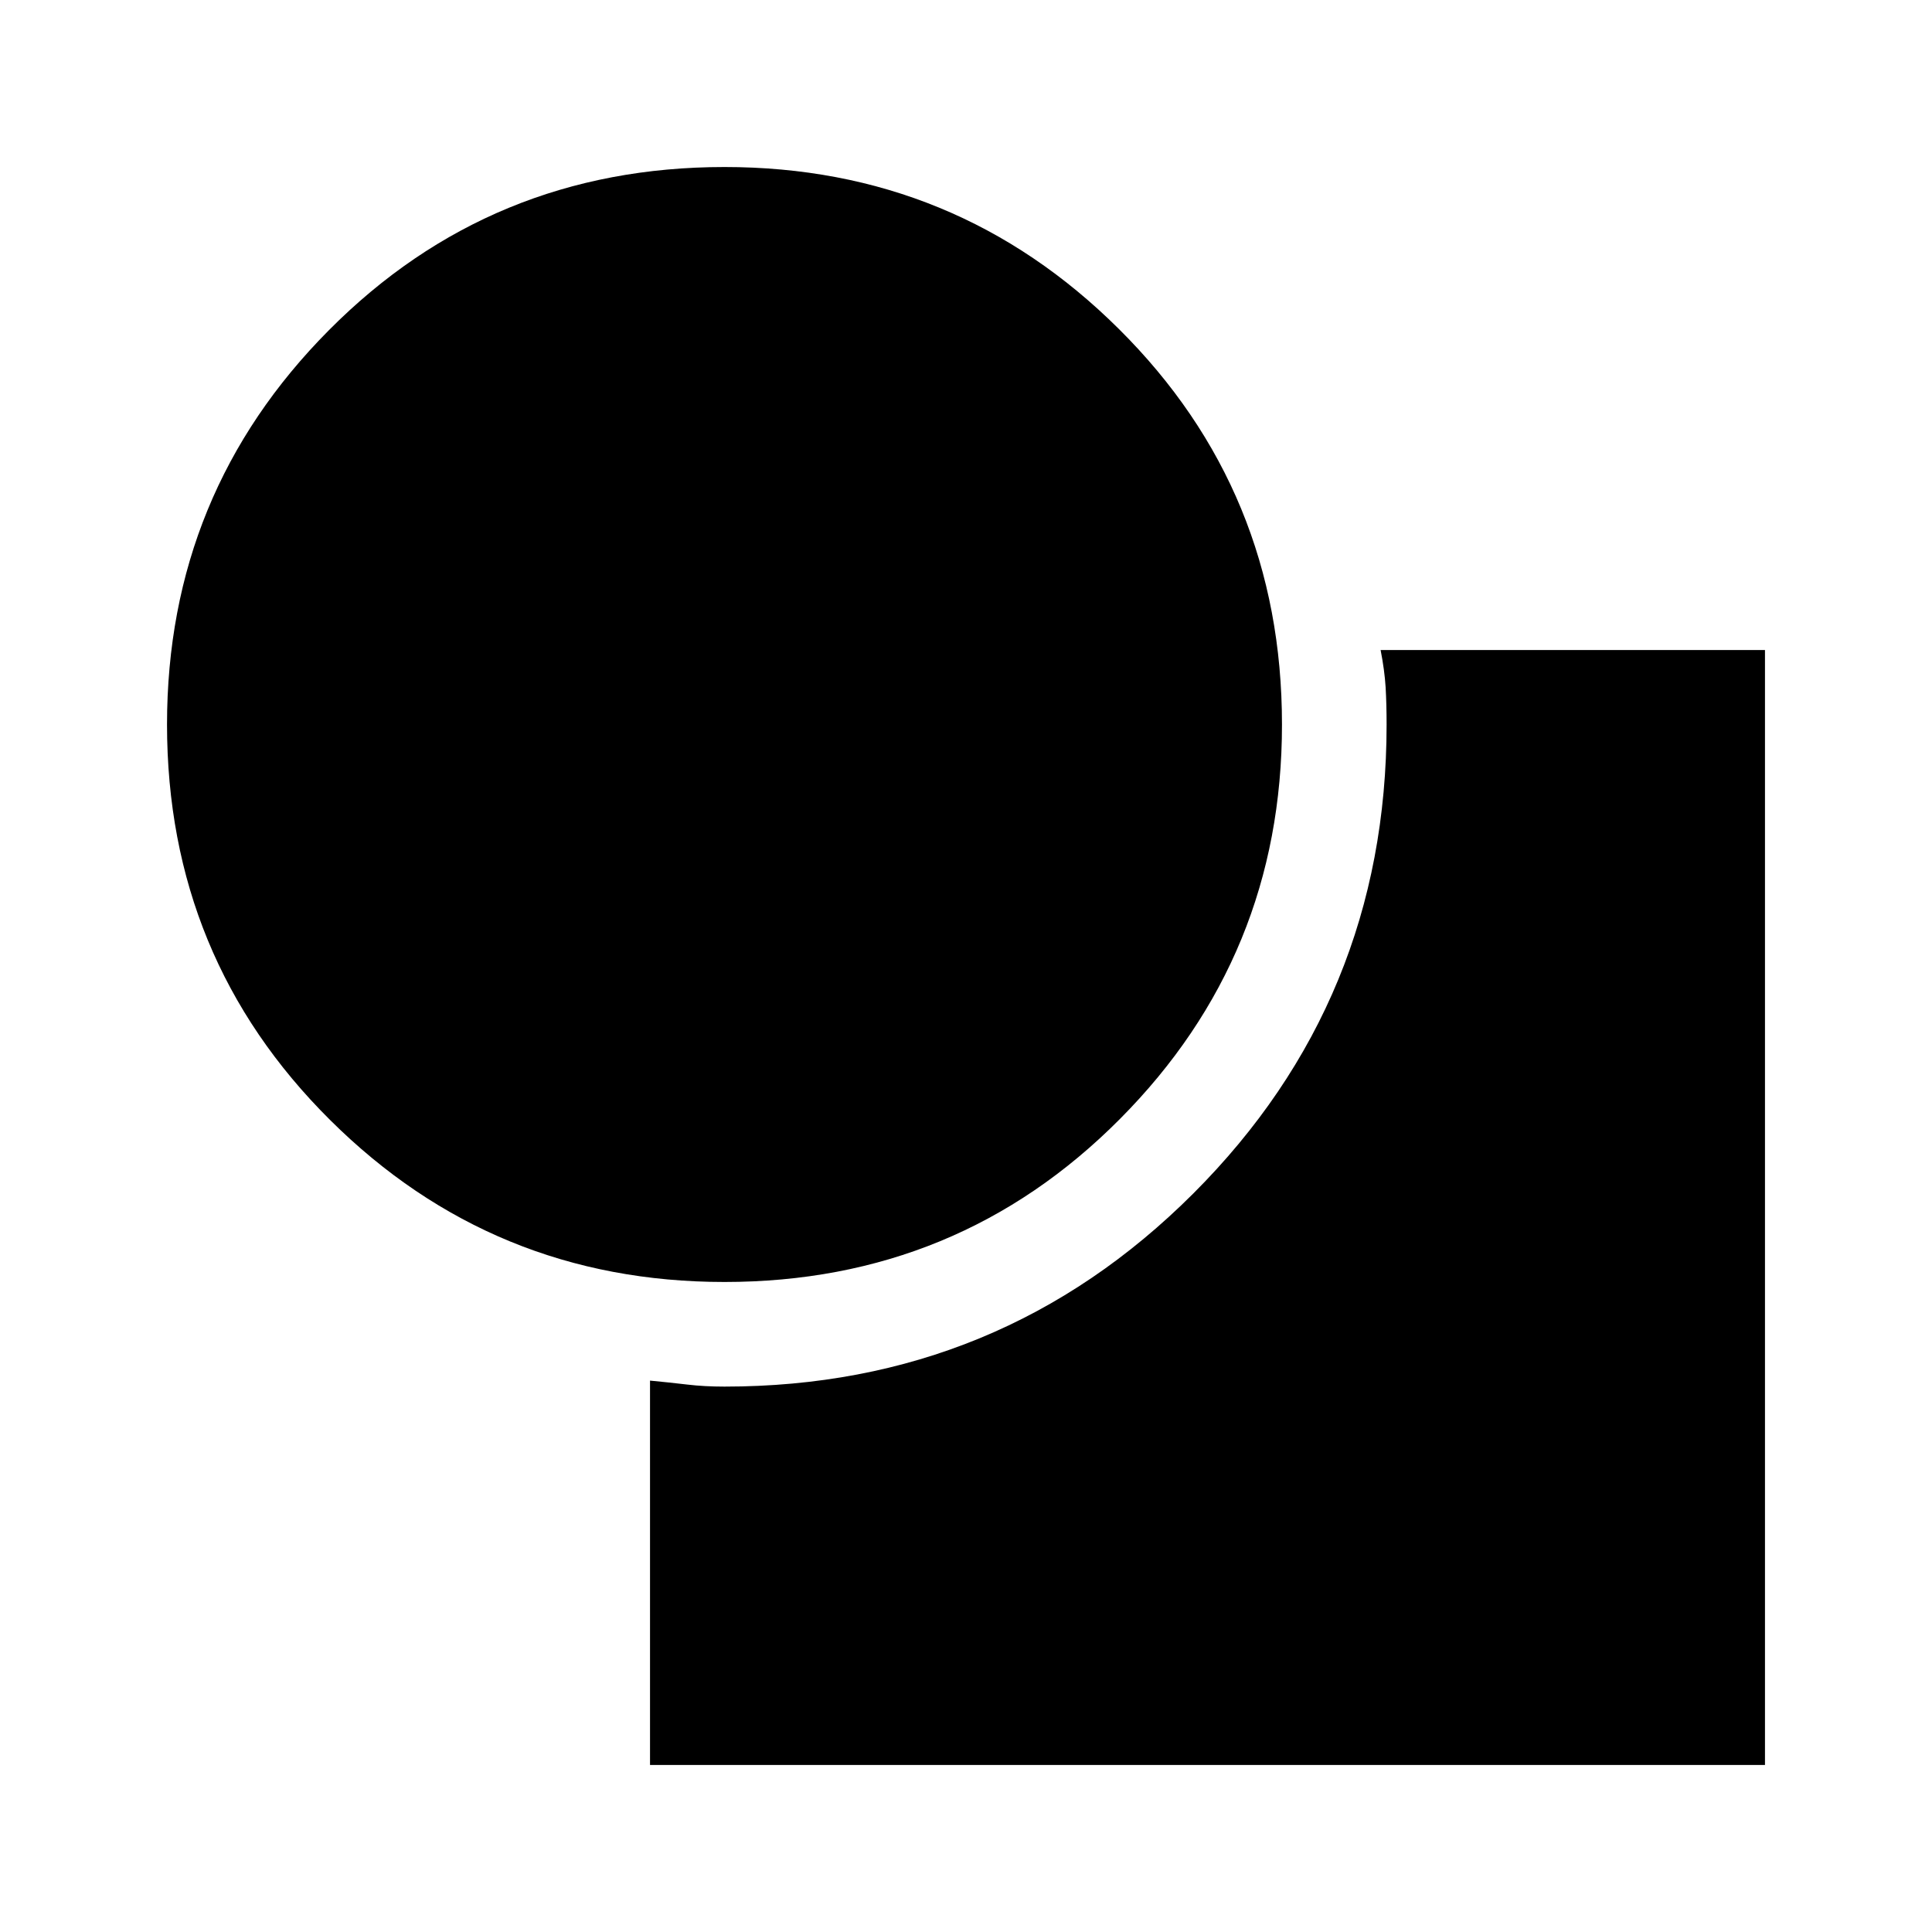 <svg xmlns="http://www.w3.org/2000/svg" height="20" width="20"><path d="M7.5 13.271q-2.396 0-4.083-1.677Q1.729 9.917 1.729 7.5q0-2.396 1.677-4.083Q5.083 1.729 7.5 1.729q2.396 0 4.083 1.677 1.688 1.677 1.688 4.094 0 2.396-1.677 4.083-1.677 1.688-4.094 1.688Zm-.771 5v-3.979q.209.02.386.041.177.021.385.021 2.854 0 4.854-2t2-4.854q0-.208-.01-.385-.011-.177-.052-.386h3.979v11.542Z"/></svg>